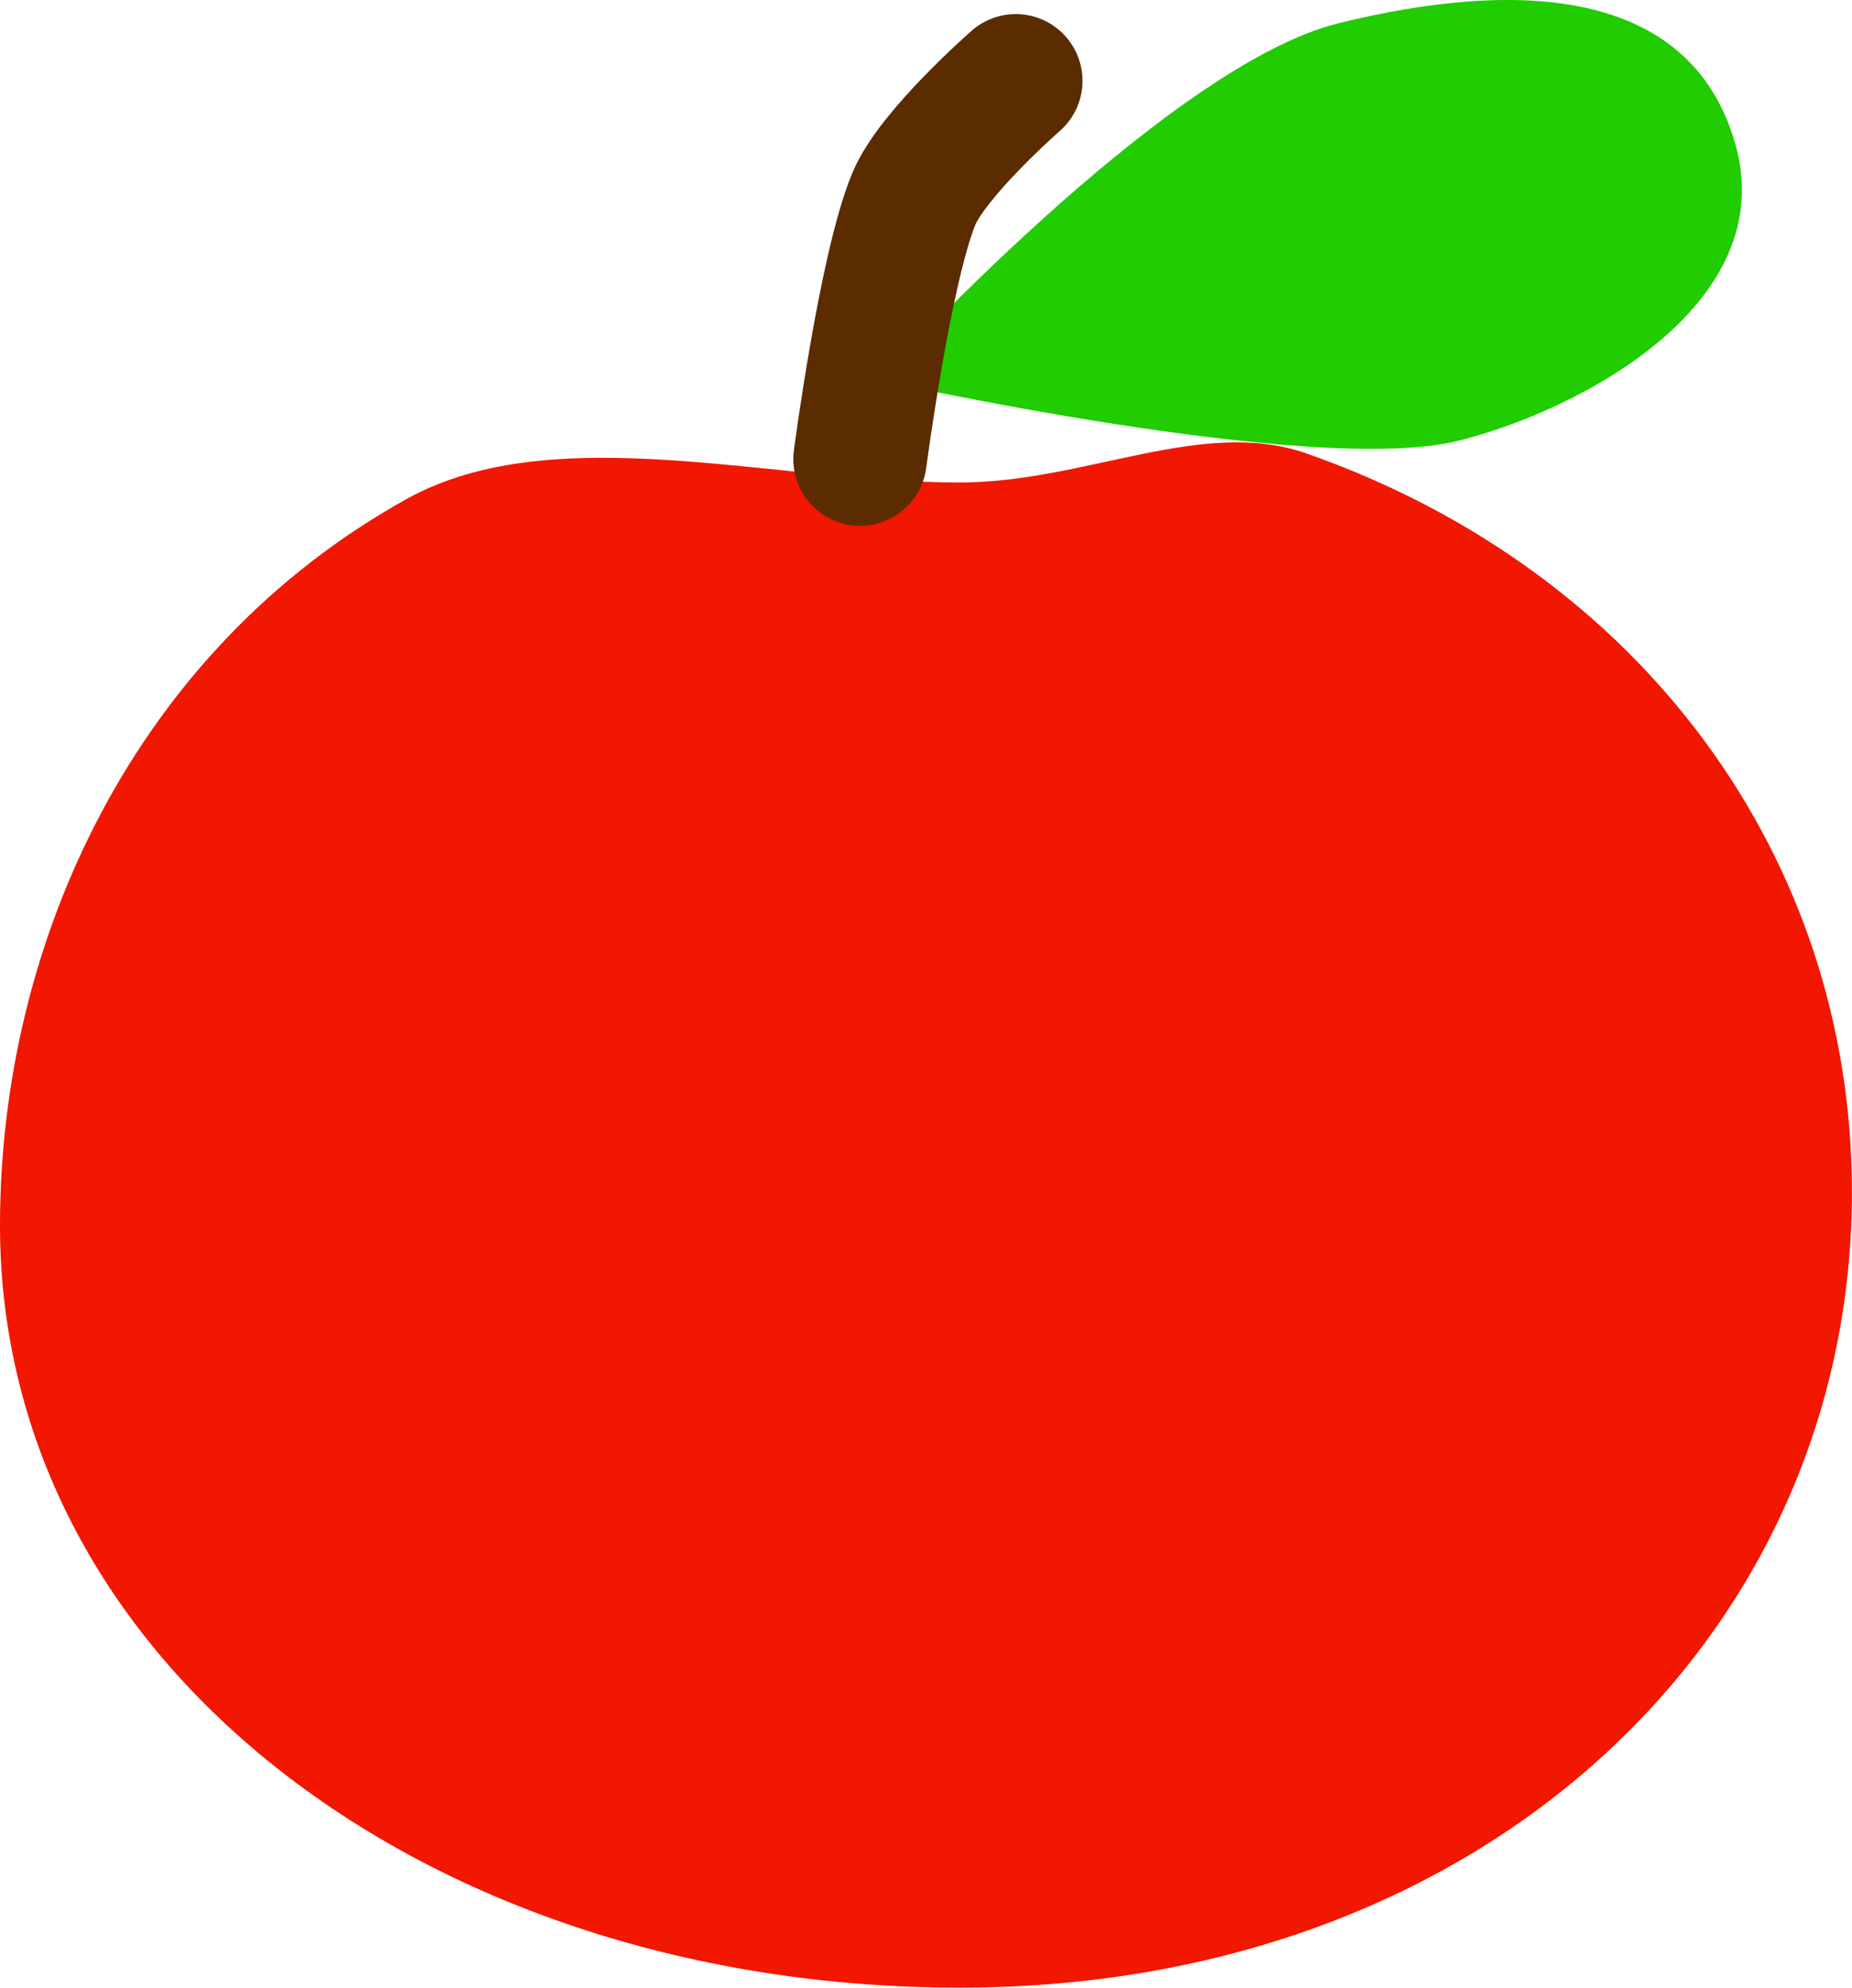 <svg version="1.1" xmlns="http://www.w3.org/2000/svg" xmlns:xlink="http://www.w3.org/1999/xlink" width="27.75" height="29.776" viewBox="0,0,27.75,29.776"><g transform="translate(-226.125,-165.112)"><g data-paper-data="{&quot;isPaintingLayer&quot;:true}" fill-rule="nonzero" stroke-linejoin="miter" stroke-miterlimit="10" stroke-dasharray="" stroke-dashoffset="0" style="mix-blend-mode: normal"><path d="M252.126,167.266c0.685,2.395 -2.314,3.994 -4.159,4.451c-2.165,0.536 -8.664,-0.91 -8.664,-0.91c0,0 4.283,-4.704 6.874,-5.346c2.591,-0.641 5.264,-0.59 5.949,1.805z" fill="#21cc00" stroke="none" stroke-width="0" stroke-linecap="butt"/><path d="M240.502,194.888c-7.94,0 -14.377,-4.835 -14.377,-11.417c0,-4.263 2.032,-8.63 6.093,-10.884c2.208,-1.225 5.487,-0.247 8.283,-0.247c1.889,0 3.637,-0.984 5.203,-0.434c5.015,1.759 8.17,6.05 8.17,11.065c0,6.581 -5.434,11.917 -13.373,11.917z" fill="#f11700" stroke="none" stroke-width="0" stroke-linecap="butt"/><path d="M239.012,171.989c0,0 0.374,-2.848 0.804,-3.894c0.281,-0.682 1.529,-1.772 1.529,-1.772" fill="none" stroke="#5a2c00" stroke-width="2" stroke-linecap="round"/></g></g></svg>